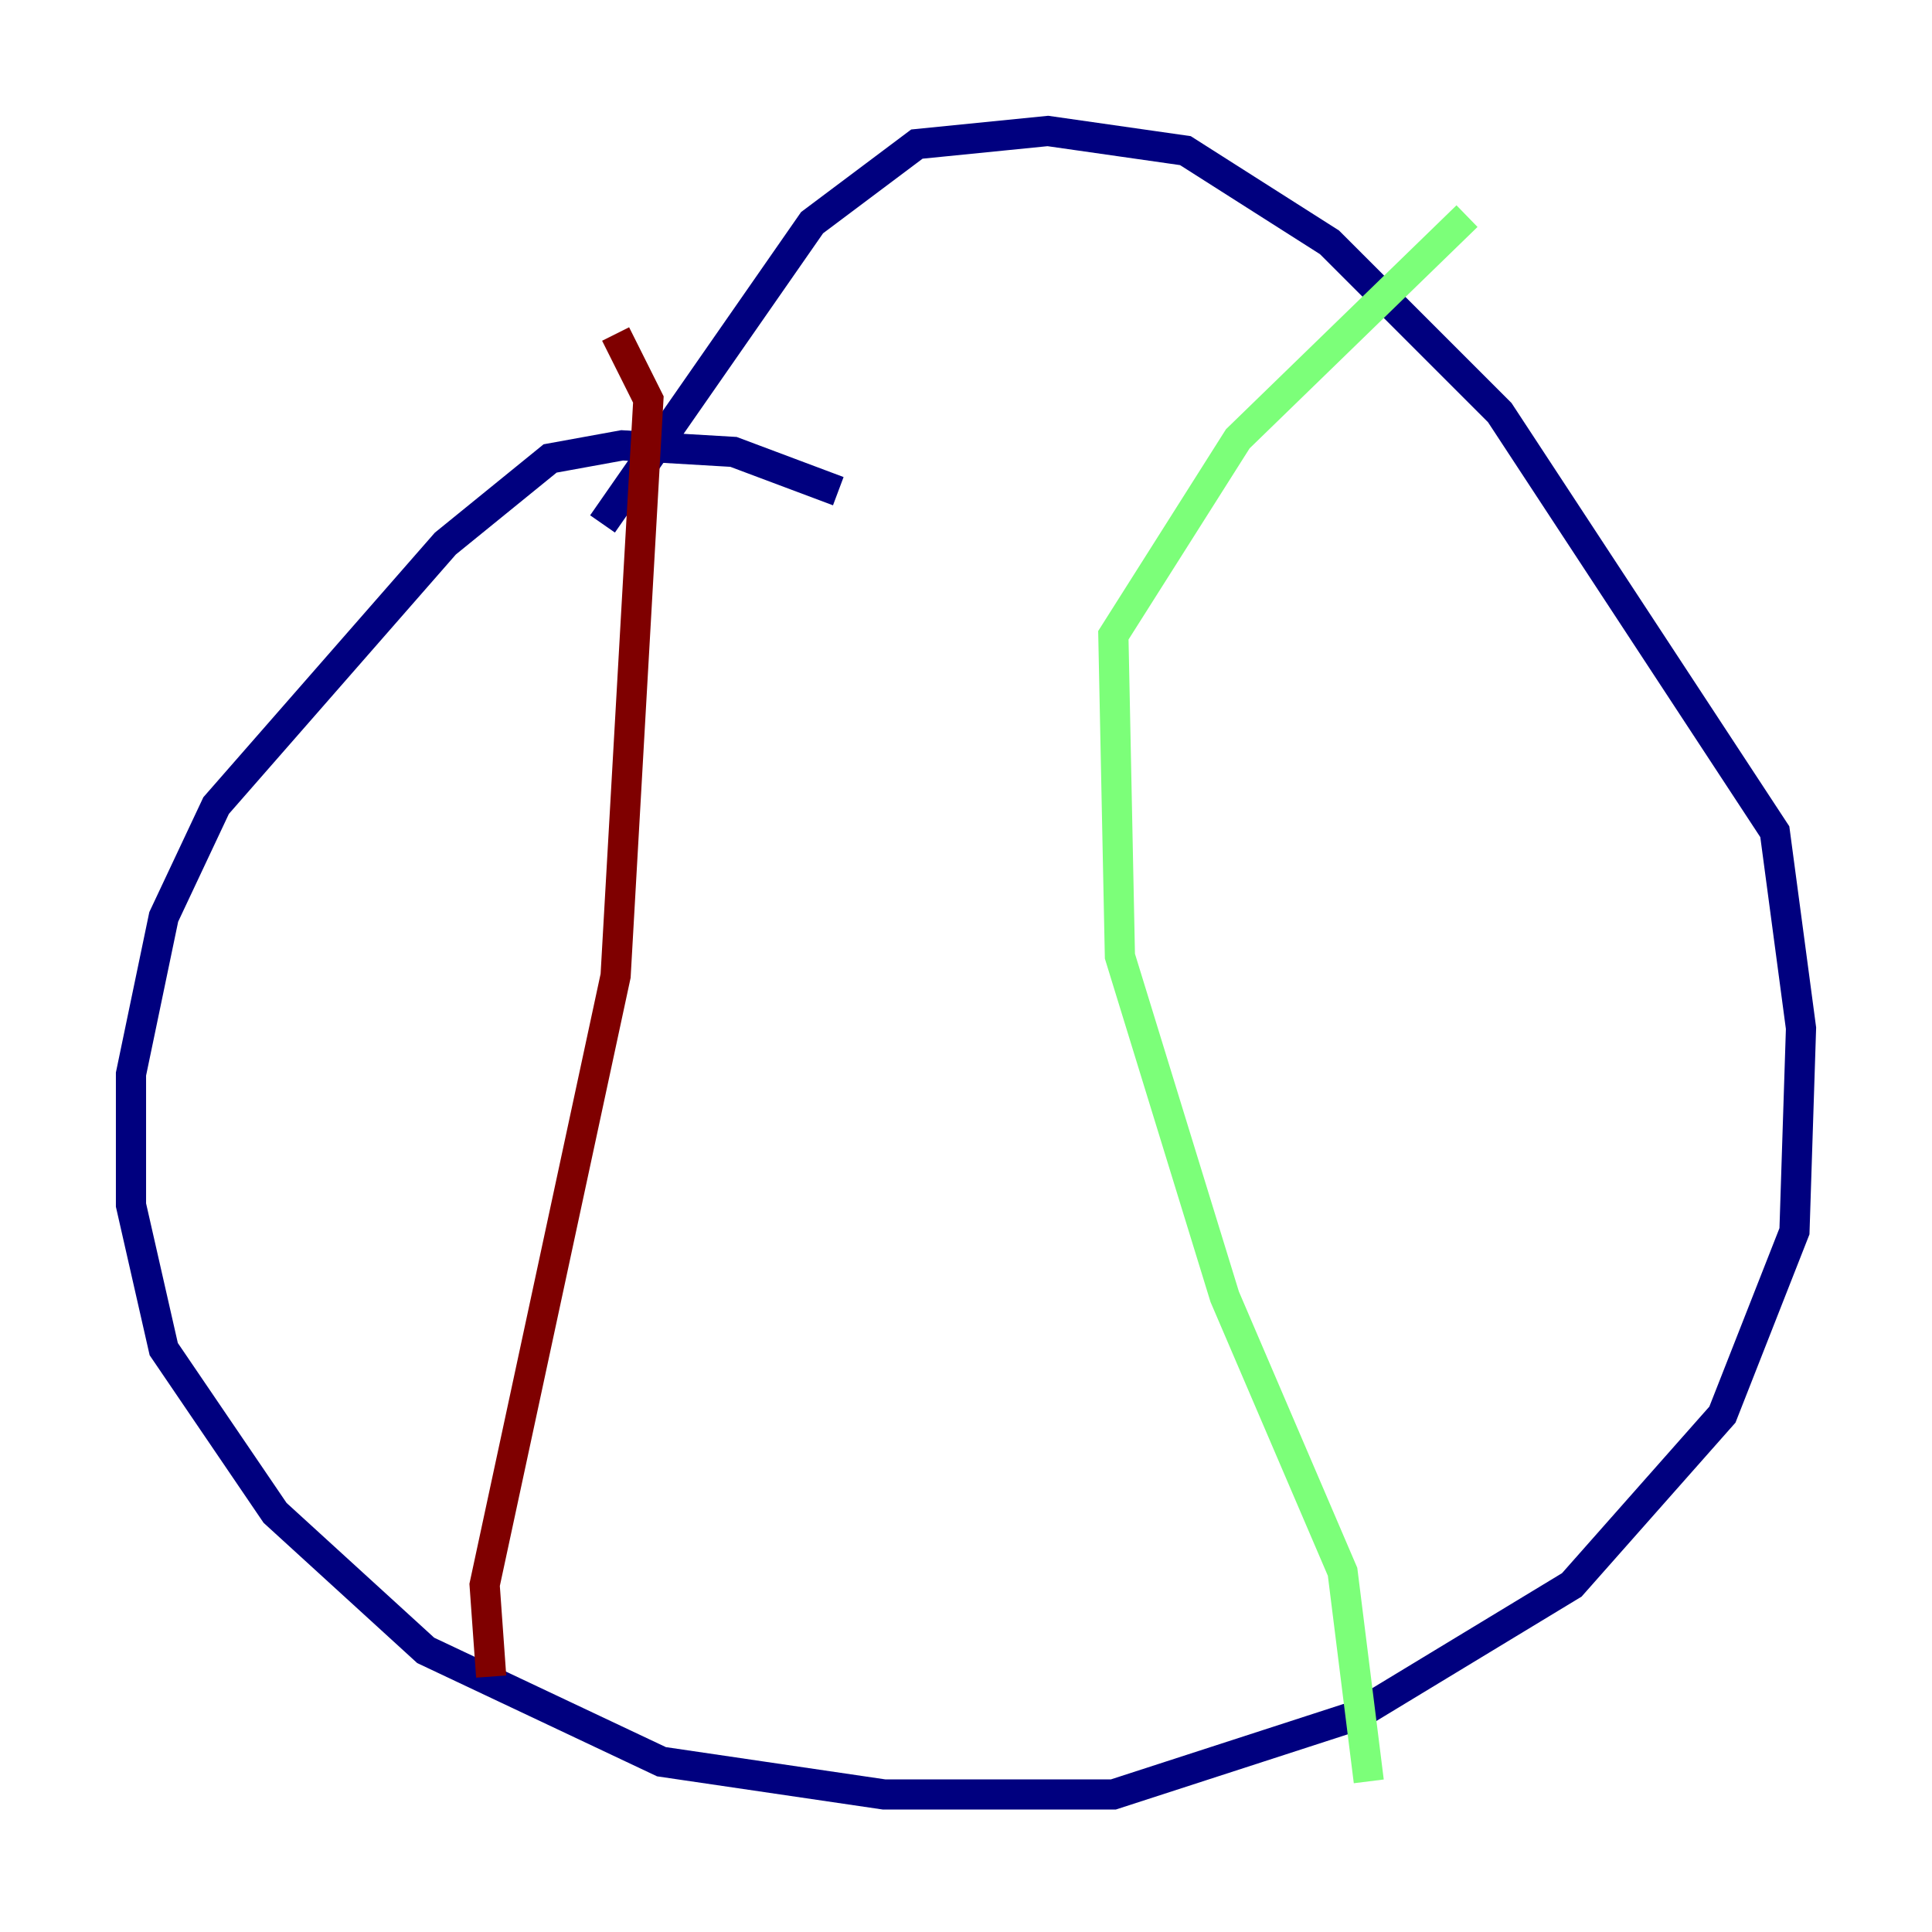 <?xml version="1.0" encoding="utf-8" ?>
<svg baseProfile="tiny" height="128" version="1.2" viewBox="0,0,128,128" width="128" xmlns="http://www.w3.org/2000/svg" xmlns:ev="http://www.w3.org/2001/xml-events" xmlns:xlink="http://www.w3.org/1999/xlink"><defs /><polyline fill="none" points="55.539,32.542 48.597,29.939 41.22,29.505 36.447,30.373 29.505,36.014 14.319,53.37 10.848,60.746 8.678,71.159 8.678,79.837 10.848,89.383 18.224,100.231 28.203,109.342 43.824,116.719 58.576,118.888 73.763,118.888 89.817,113.681 104.136,105.003 114.115,93.722 118.888,81.573 119.322,68.122 117.586,55.105 99.363,27.336 88.081,16.054 78.536,9.98 69.424,8.678 60.746,9.546 53.803,14.752 39.919,34.712" stroke="#00007f" stroke-width="2" /><polyline fill="none" points="90.685,118.02 88.949,104.136 81.139,85.912 74.197,63.349 73.763,42.088 82.007,29.071 97.193,14.319" stroke="#7cff79" stroke-width="2" /><polyline fill="none" points="32.542,111.078 32.108,105.003 40.786,64.651 42.956,26.468 40.786,22.129" stroke="#7f0000" stroke-width="2" /></svg>